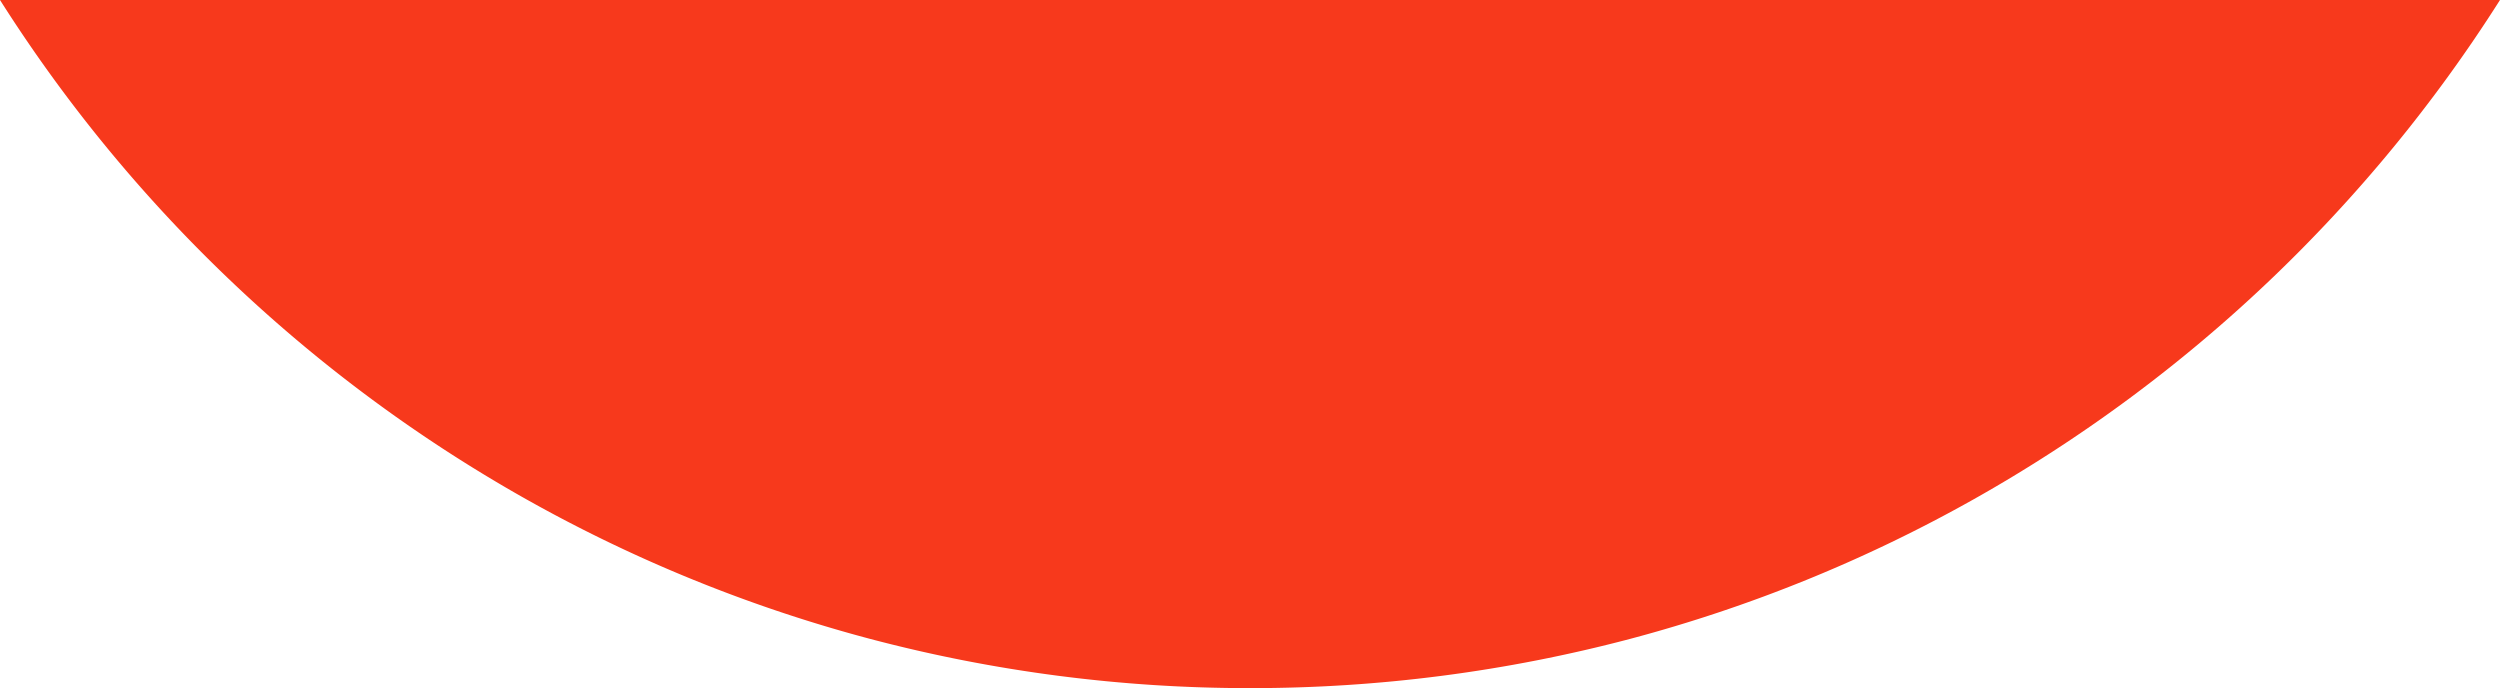 <svg xmlns="http://www.w3.org/2000/svg" width="243.41" height="67" viewBox="0 0 243.41 67"><defs><style>.a{fill:#f7391c;}</style></defs><path class="a" d="M-9774,299a144.444,144.444,0,0,1-37.03-4.806,143.248,143.248,0,0,1-33.453-13.593,144.546,144.546,0,0,1-28.637-21.143A144.717,144.717,0,0,1-9895.705,232h243.41a144.815,144.815,0,0,1-22.585,27.458,144.543,144.543,0,0,1-28.637,21.143A143.248,143.248,0,0,1-9736.97,294.2,144.444,144.444,0,0,1-9774,299Z" transform="translate(9895.705 -232.001)"/></svg>